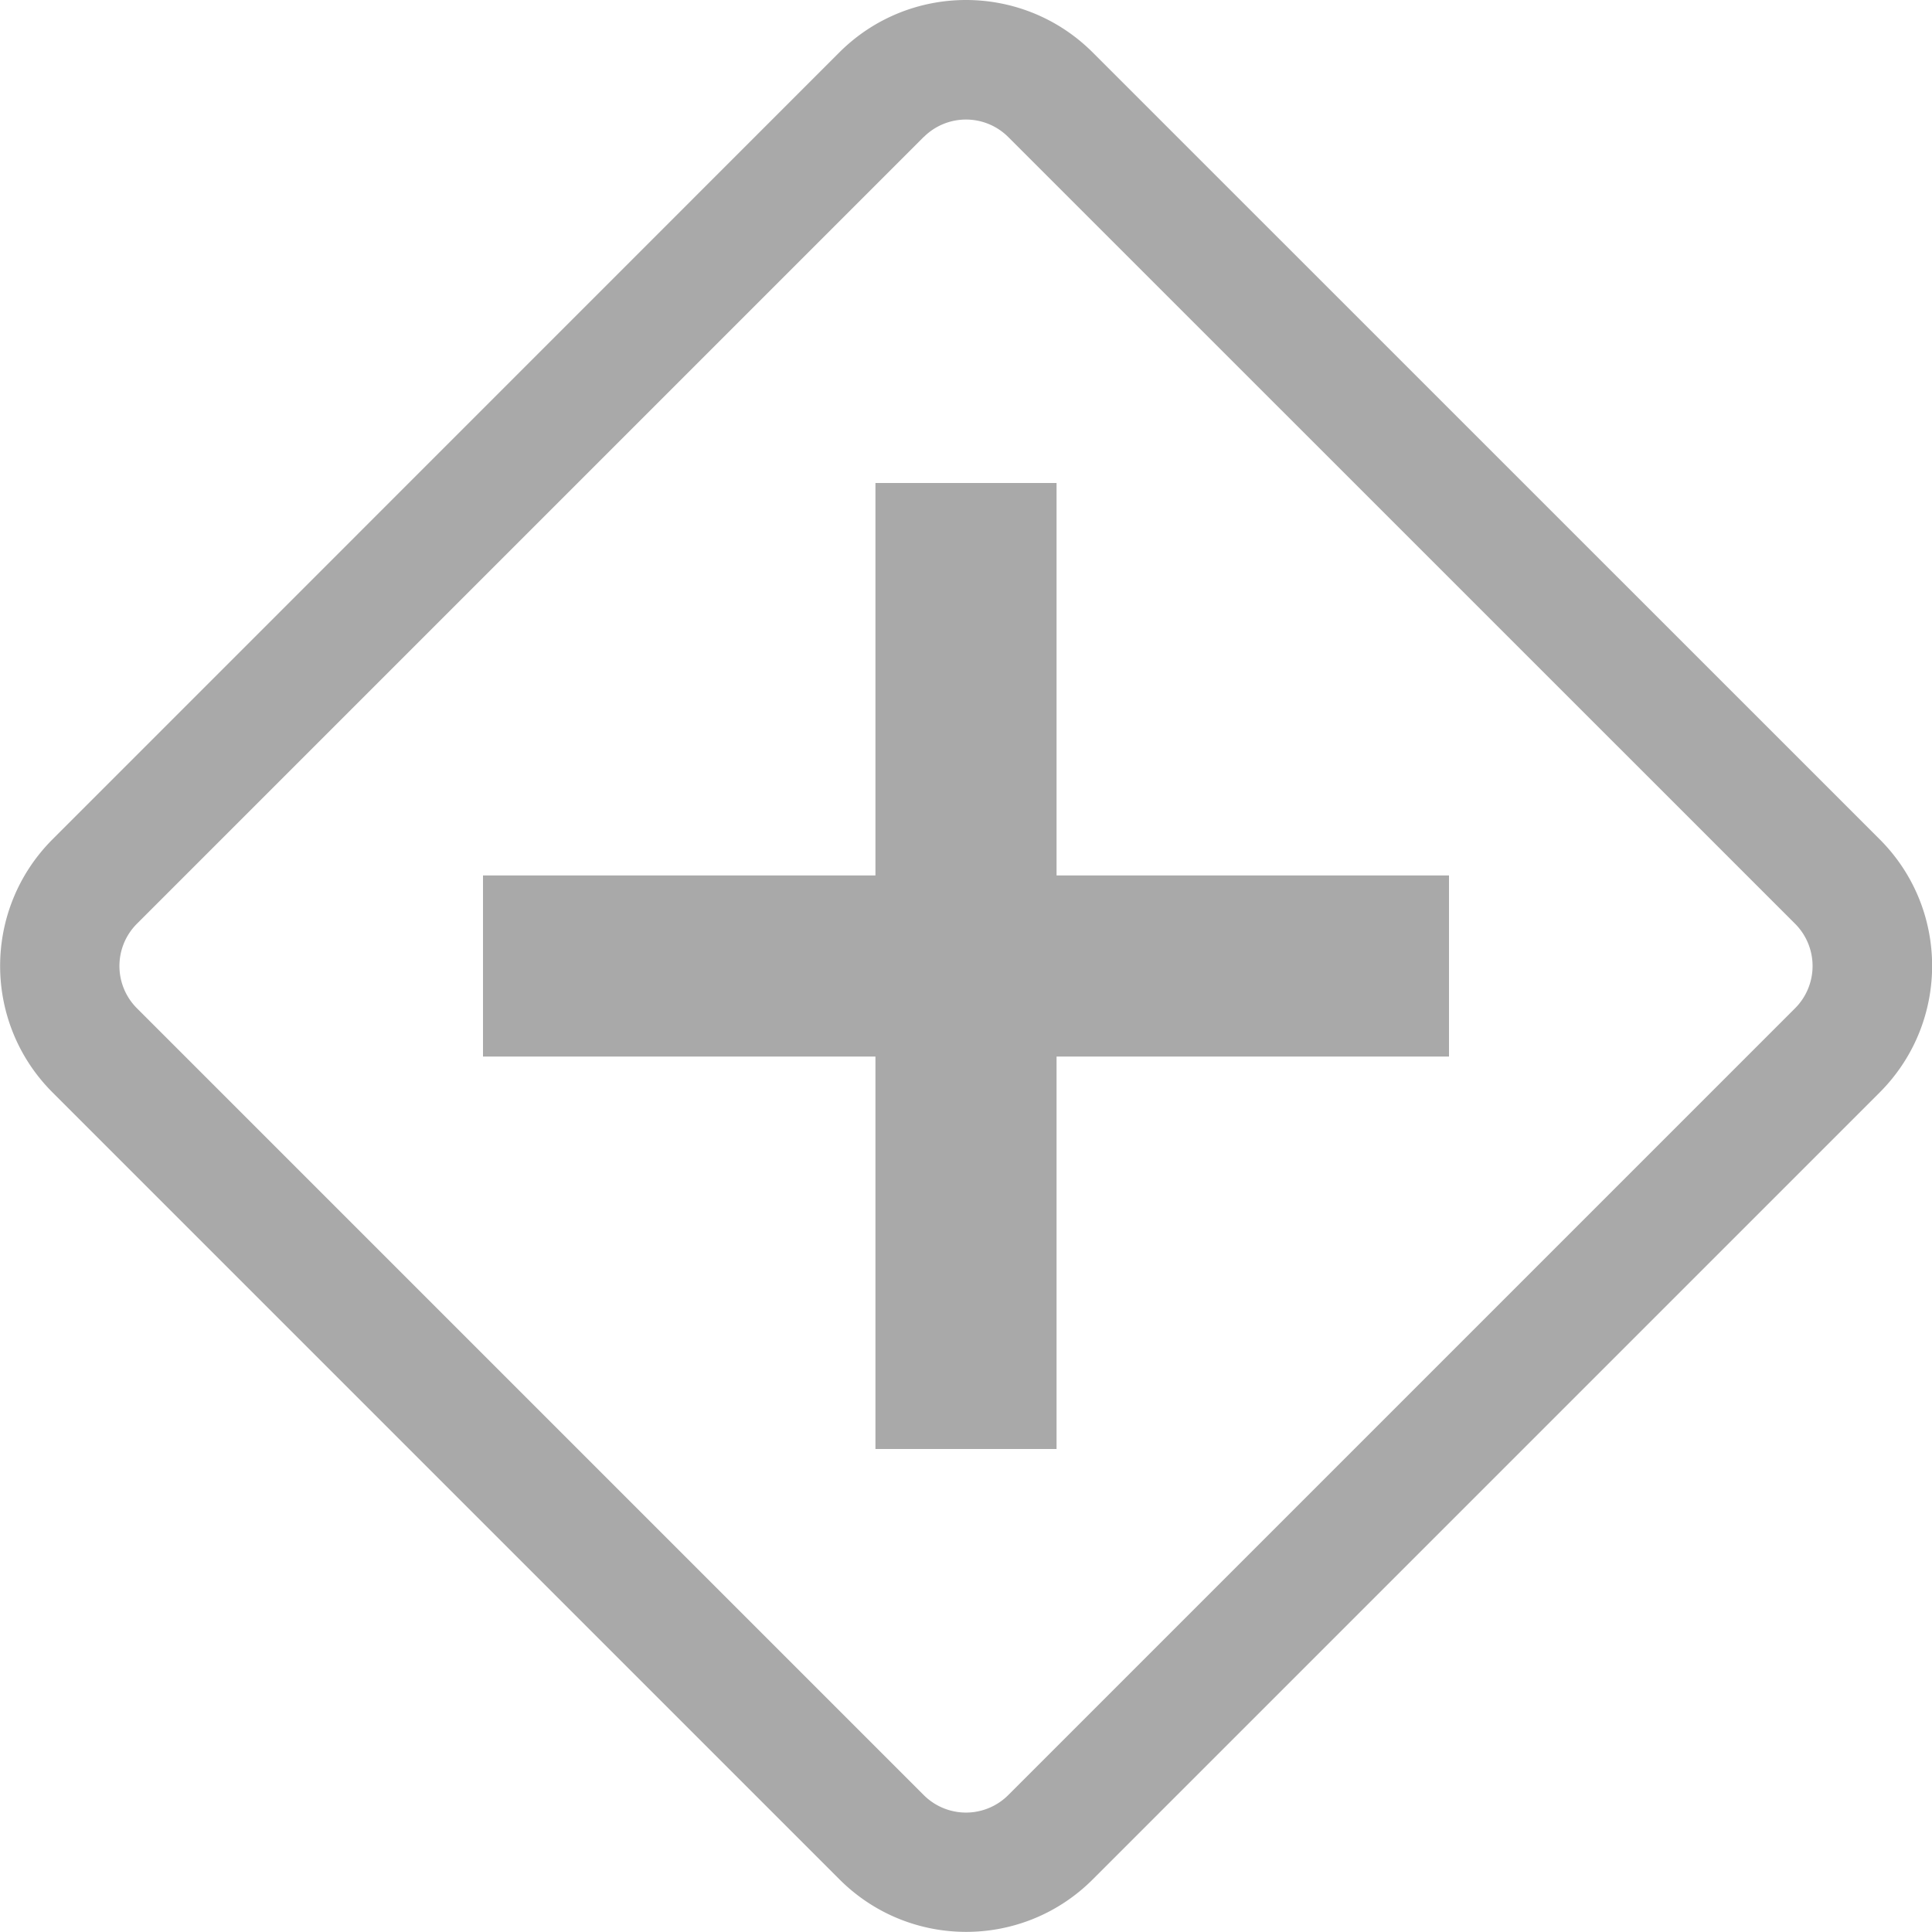 <svg xmlns="http://www.w3.org/2000/svg" width="64" height="64" fill="darkgray" class="bi bi-sign-intersection" viewBox="0 0 16 16">
  <path d="M7.25 4v3.25H4v1.5h3.25V12h1.5V8.75H12v-1.5H8.75V4z"/>
  <path d="M9.05.435c-.58-.58-1.52-.58-2.1 0L.436 6.95c-.58.58-.58 1.519 0 2.098l6.516 6.516c.58.58 1.519.58 2.098 0l6.516-6.516c.58-.58.58-1.519 0-2.098L9.05.435Zm-1.4.7a.495.495 0 0 1 .7 0l6.516 6.515a.495.495 0 0 1 0 .7L8.35 14.866a.495.495 0 0 1-.7 0L1.134 8.35a.495.495 0 0 1 0-.7L7.65 1.134Z"/>
</svg>